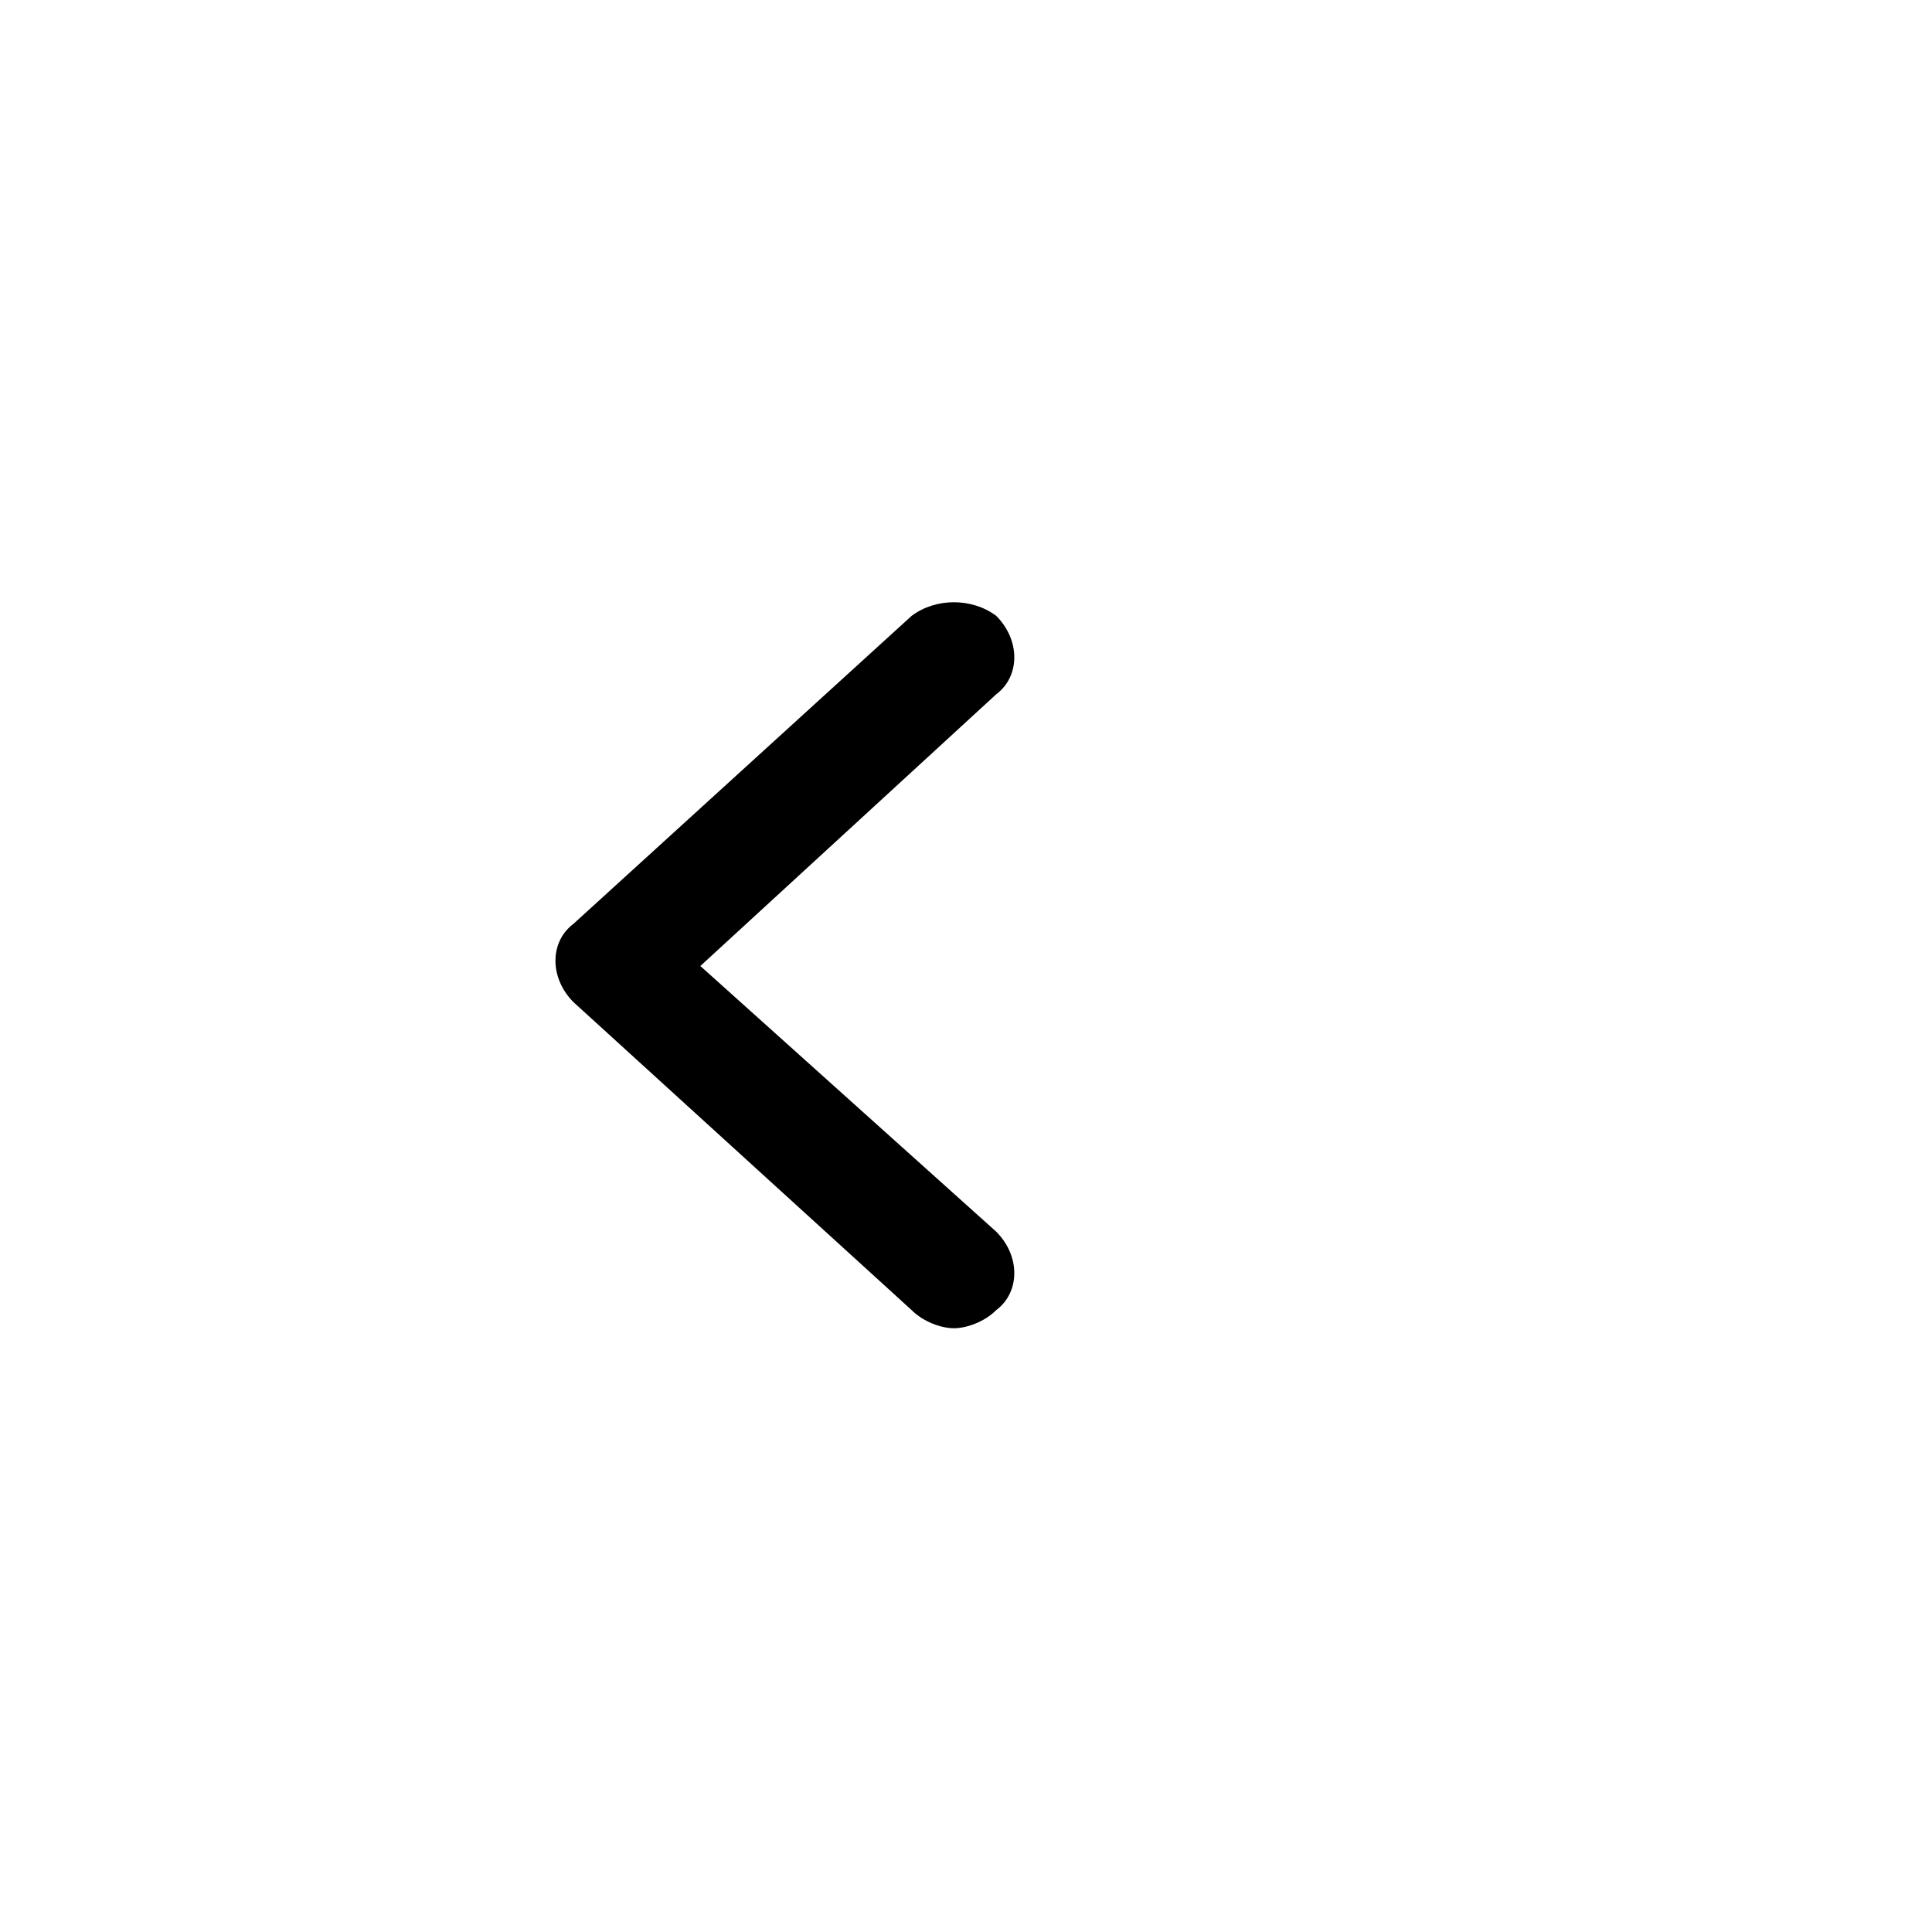 <?xml version="1.0" encoding="utf-8"?>
<!-- Generator: Adobe Illustrator 18.1.1, SVG Export Plug-In . SVG Version: 6.00 Build 0)  -->
<svg version="1.1" id="Layer_1" xmlns="http://www.w3.org/2000/svg" xmlns:xlink="http://www.w3.org/1999/xlink" x="0px" y="0px"
	 viewBox="0 0 32 32" enable-background="new 0 0 32 32" xml:space="preserve">
<path d="M15.8,22c0.2,0,0.5-0.1,0.7-0.3c0.4-0.3,0.4-0.9,0-1.3L11.6,16l4.9-4.5c0.4-0.3,0.4-0.9,0-1.3c-0.4-0.3-1-0.3-1.4,0
	l-5.6,5.1c-0.4,0.3-0.4,0.9,0,1.3l5.6,5.1C15.3,21.9,15.6,22,15.8,22z"/>
</svg>
